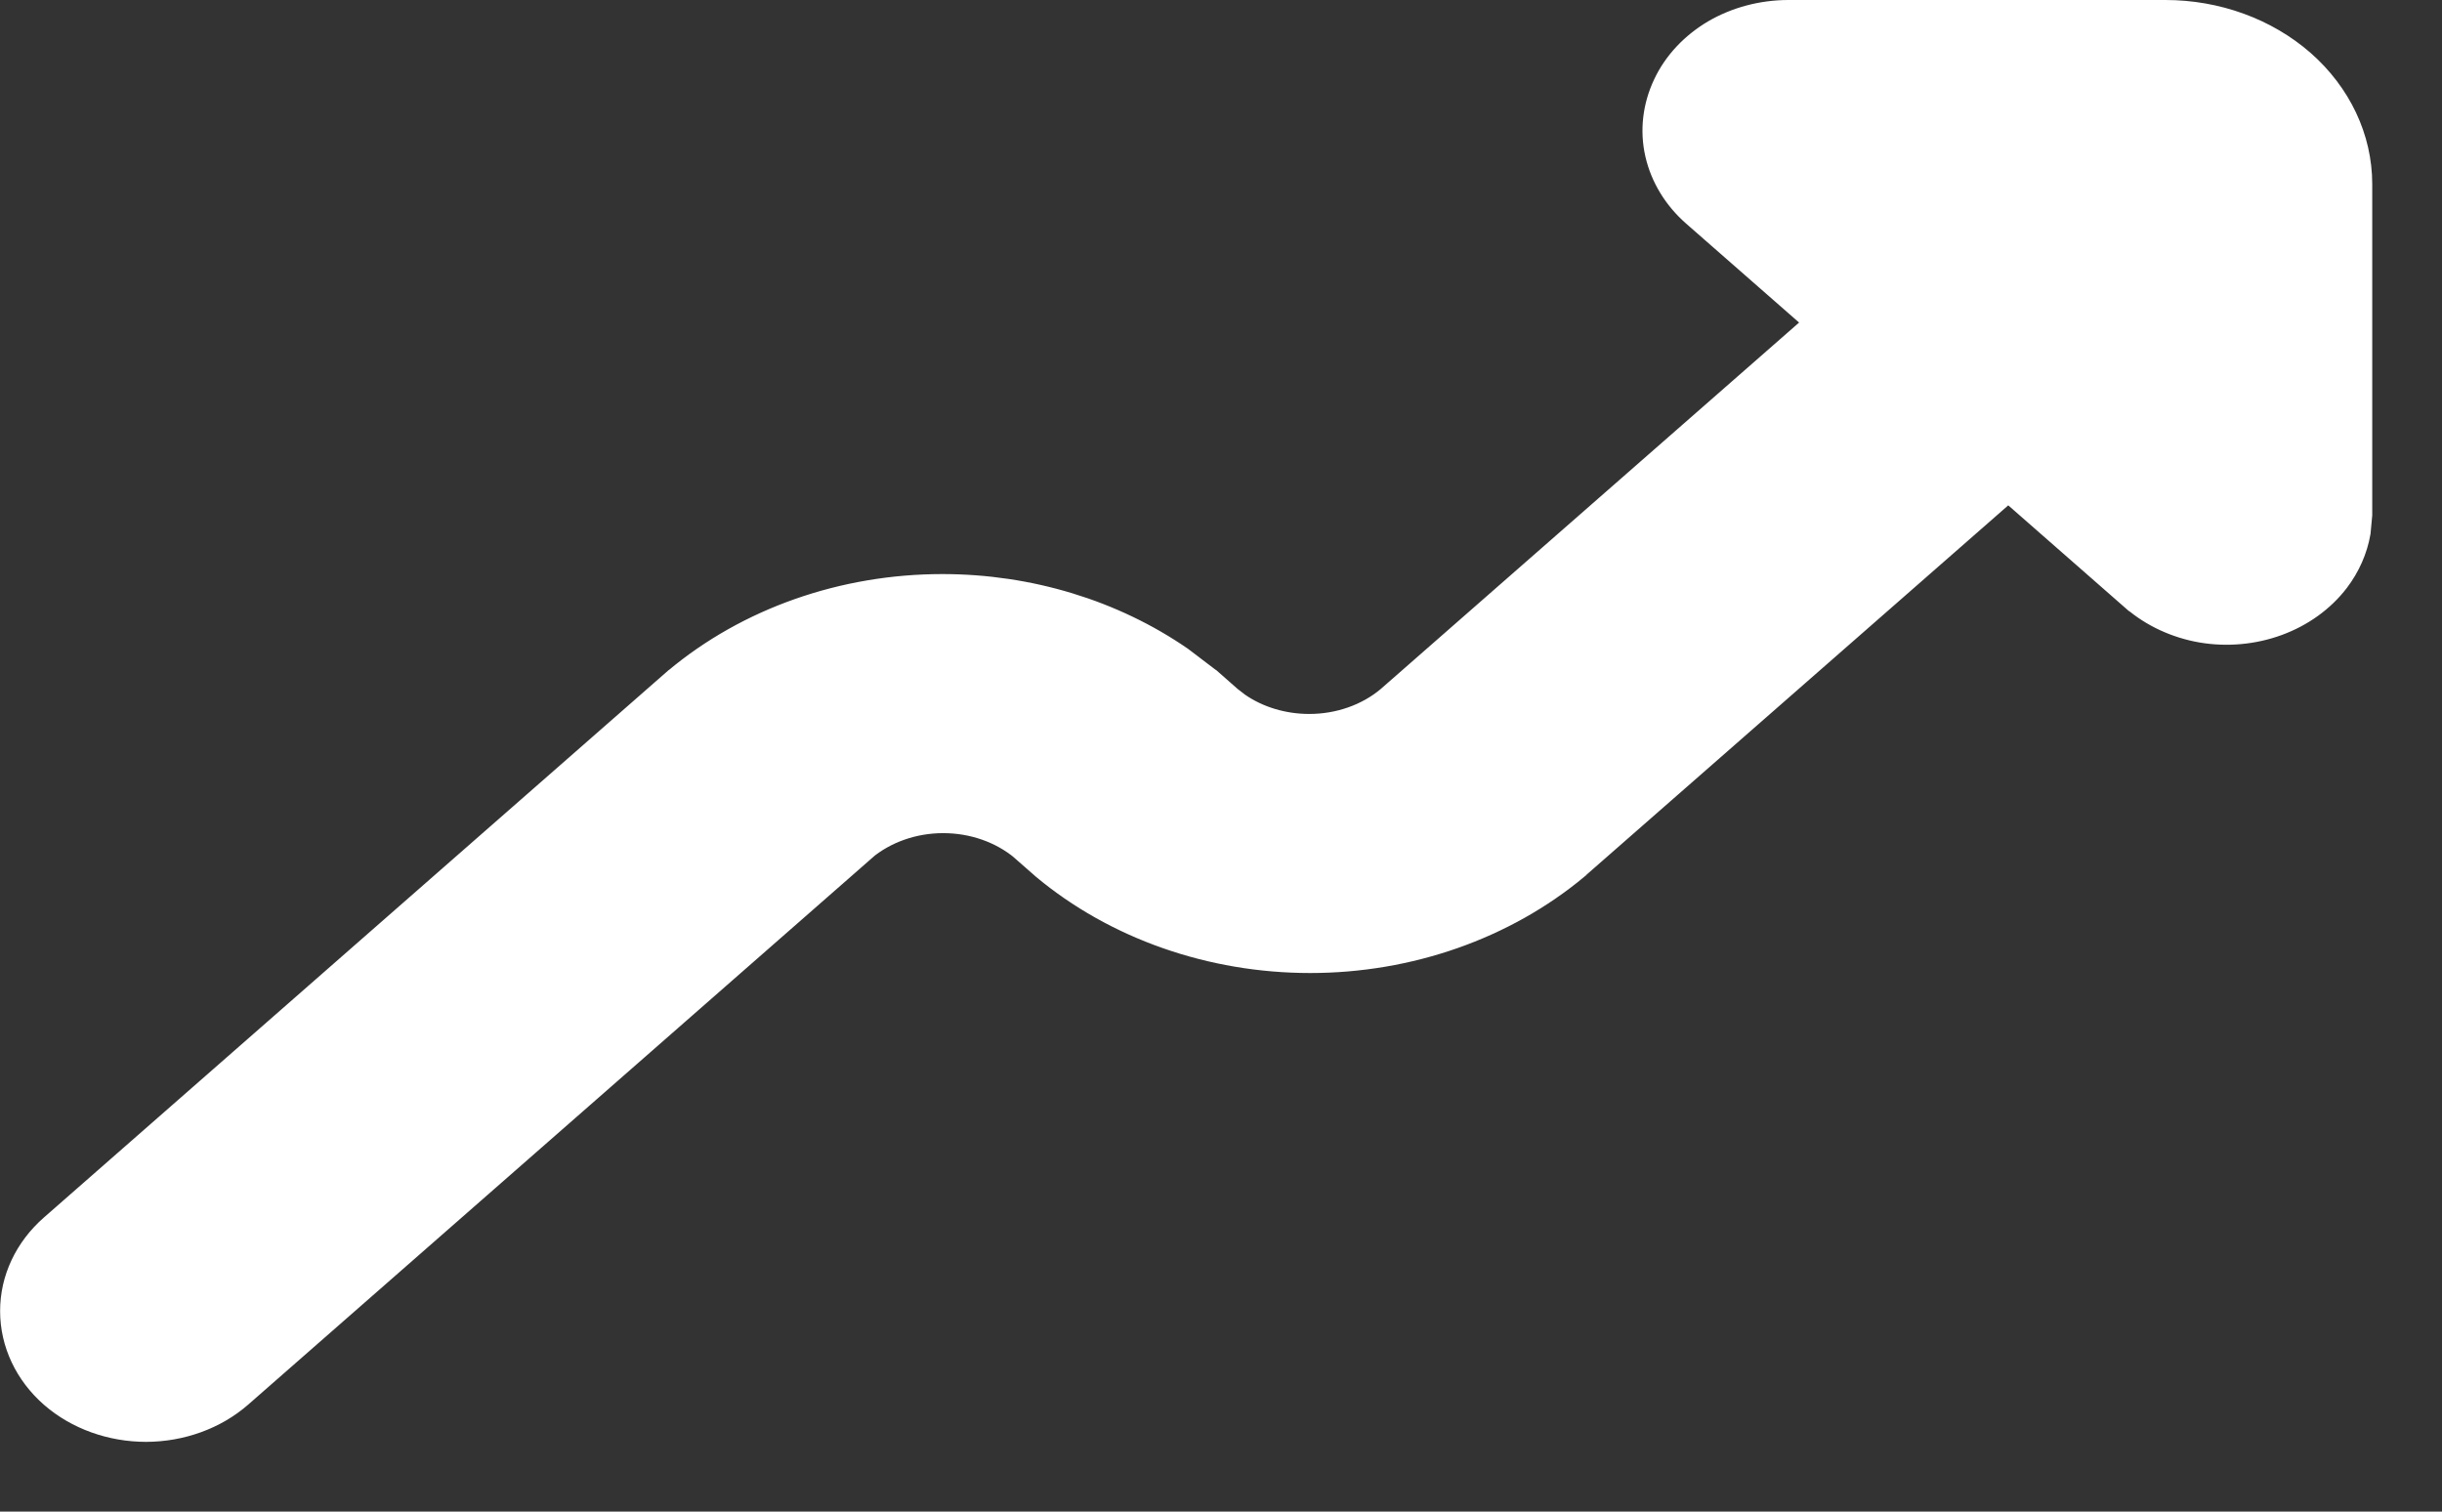 <svg width="21" height="13" viewBox="0 0 21 13" fill="none" xmlns="http://www.w3.org/2000/svg">
<rect x="0" y="0" width="21" height="13" fill="#333333" stroke="none"/>
<path d="M18.622 0.1C19.063 0.1 19.488 0.254 19.804 0.53C20.119 0.807 20.3 1.185 20.3 1.583V4.428L20.286 4.579C20.26 4.728 20.197 4.871 20.102 4.996C19.974 5.163 19.795 5.291 19.588 5.367C19.381 5.443 19.152 5.464 18.933 5.427C18.713 5.389 18.509 5.295 18.347 5.156H18.346L17.27 4.213L13.563 7.46L13.562 7.462C12.941 7.98 12.119 8.268 11.267 8.268C10.414 8.268 9.591 7.98 8.971 7.462L8.969 7.46L8.79 7.303V7.302C8.609 7.151 8.366 7.065 8.111 7.065C7.857 7.065 7.614 7.151 7.433 7.302L7.434 7.303L2.069 12.004C1.852 12.194 1.559 12.299 1.257 12.3C0.955 12.3 0.662 12.196 0.444 12.006C0.226 11.815 0.101 11.553 0.101 11.276C0.1 11 0.225 10.738 0.442 10.547L5.807 5.846L5.809 5.845C6.429 5.325 7.251 5.037 8.104 5.037C8.851 5.037 9.574 5.258 10.158 5.661L10.4 5.845L10.402 5.846L10.579 6.002L10.649 6.056C10.821 6.175 11.036 6.24 11.259 6.24C11.514 6.24 11.757 6.154 11.938 6.002L15.623 2.774L14.566 1.848C14.405 1.707 14.293 1.525 14.247 1.324C14.201 1.123 14.226 0.915 14.315 0.726C14.403 0.538 14.553 0.38 14.741 0.269C14.93 0.159 15.151 0.101 15.376 0.1H18.622Z" fill="white" stroke="white" stroke-width="0.2"/>
</svg>
